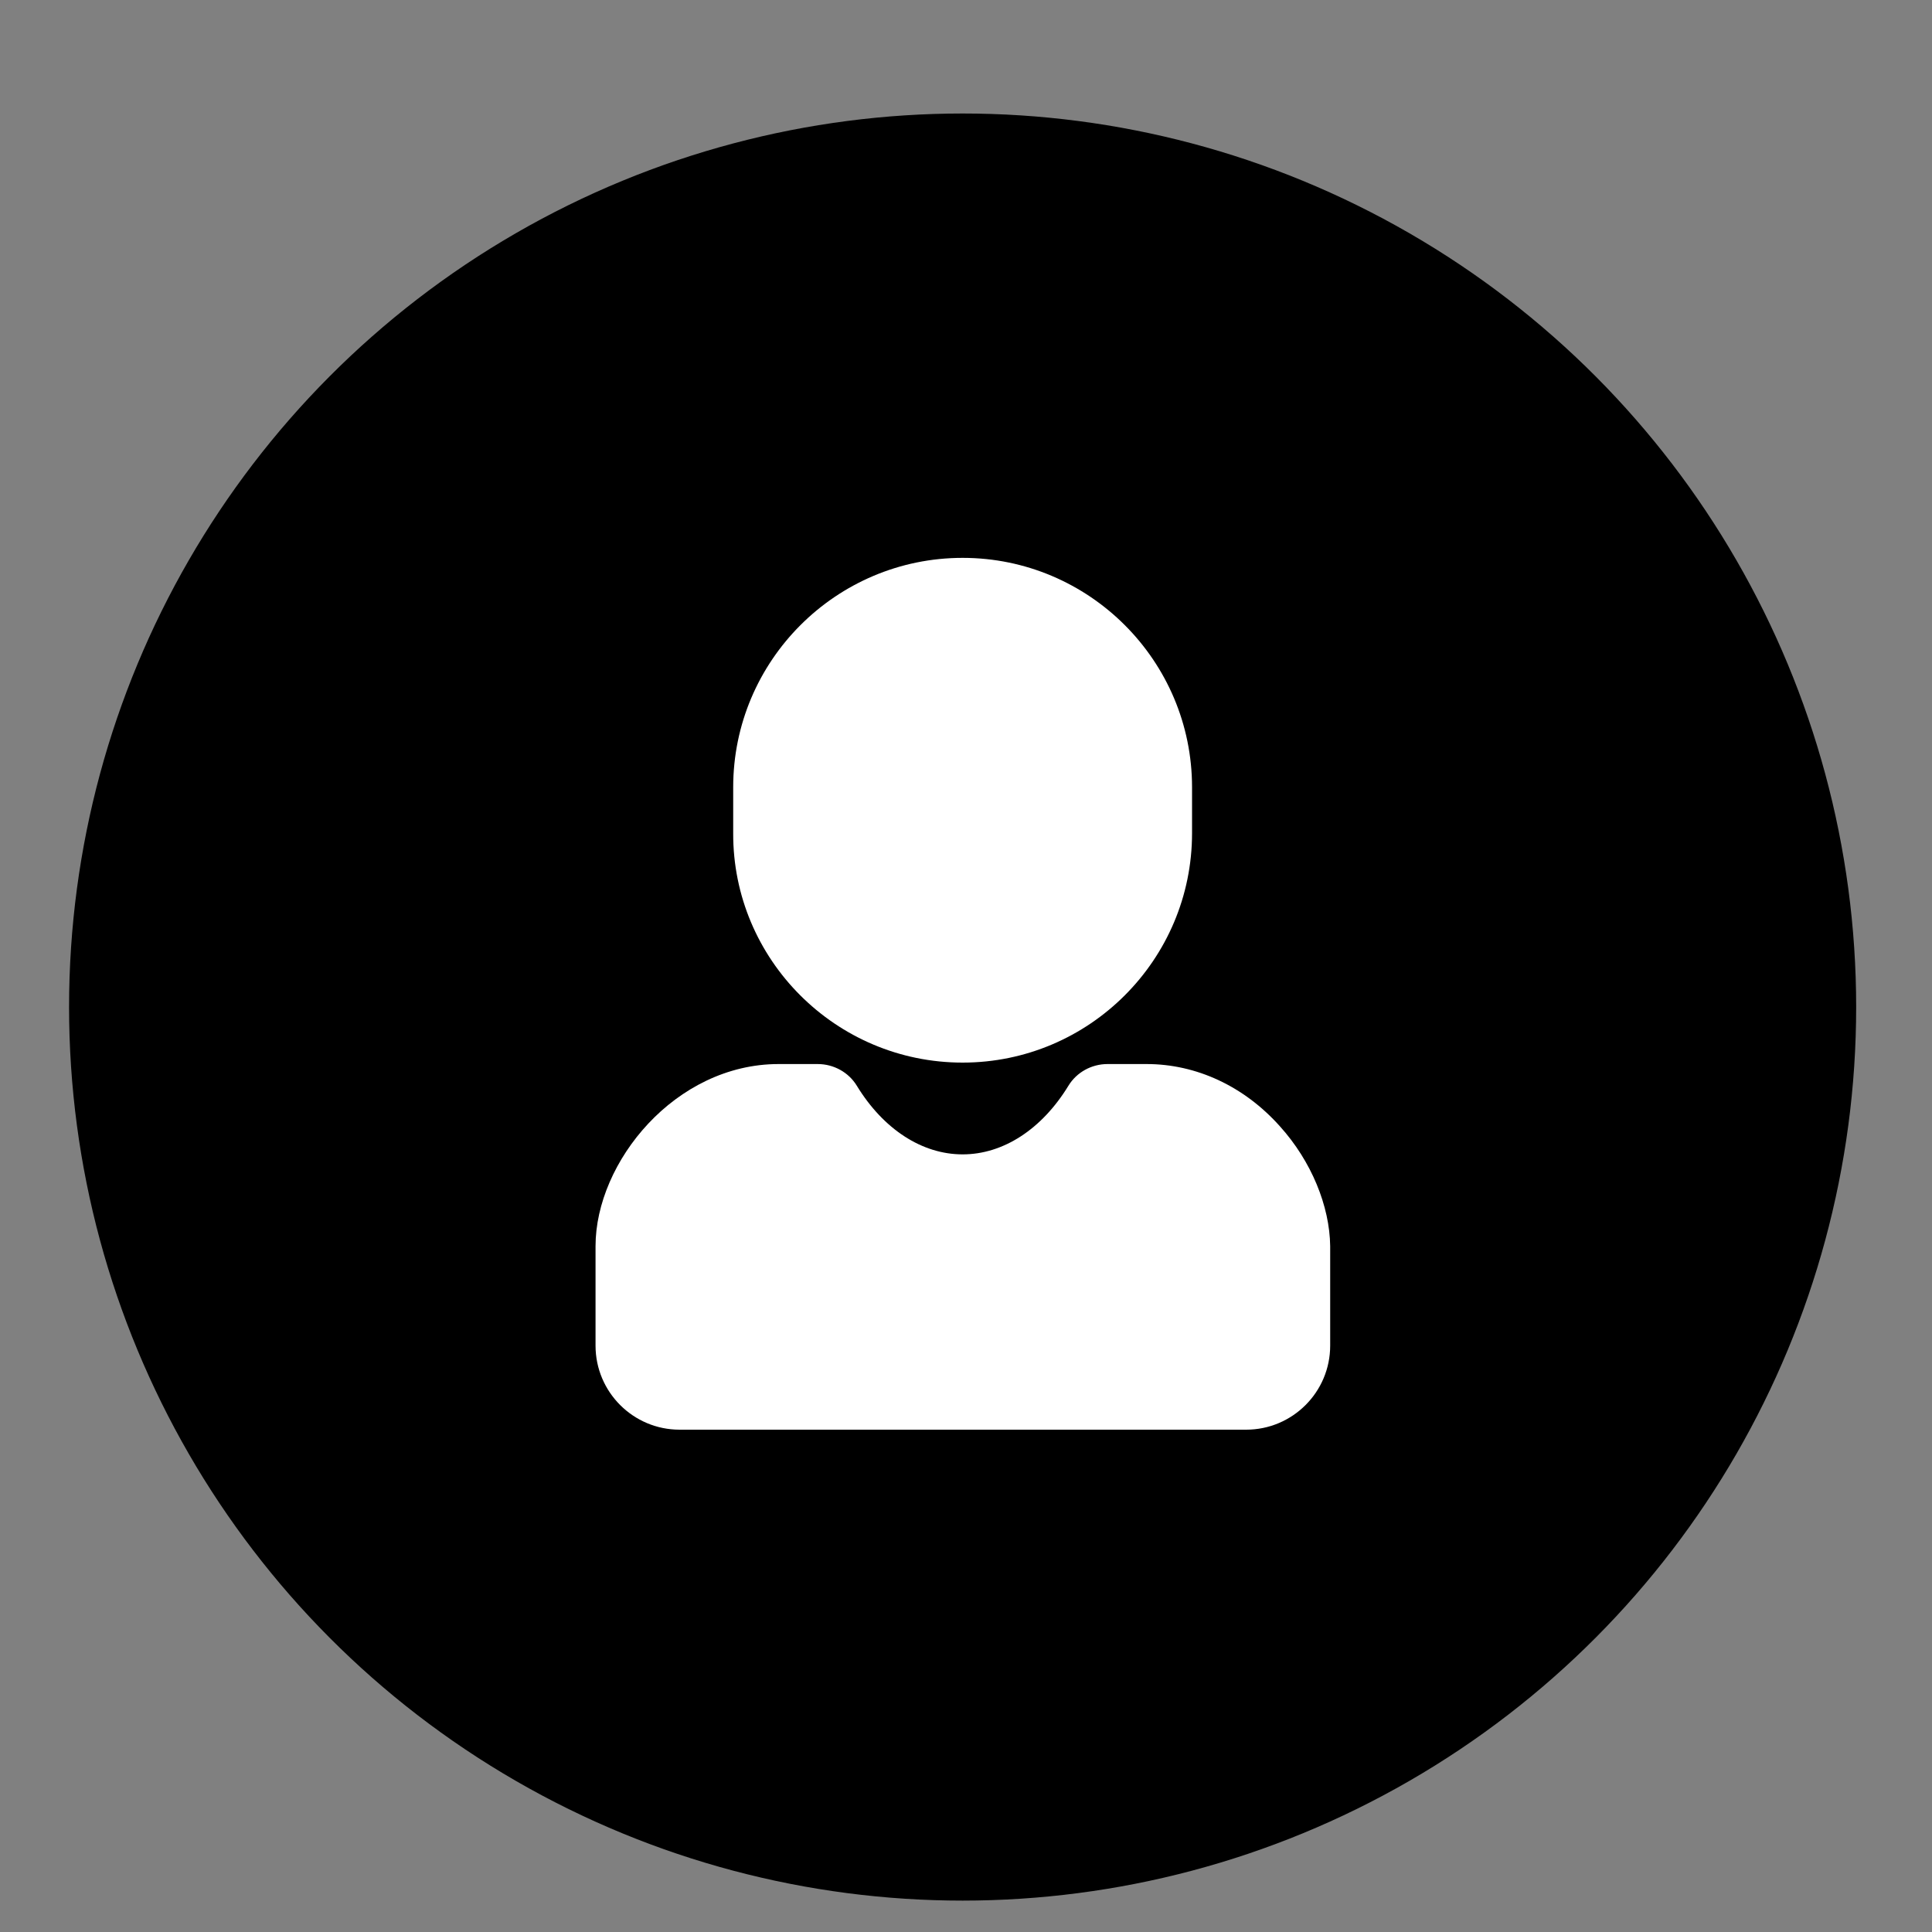 <?xml version="1.0" encoding="utf-8"?>
<!-- Generator: Adobe Illustrator 27.2.0, SVG Export Plug-In . SVG Version: 6.00 Build 0)  -->
<svg version="1.1" id="Layer_1" xmlns="http://www.w3.org/2000/svg" xmlns:xlink="http://www.w3.org/1999/xlink" x="0px" y="0px"
	 viewBox="0 0 40 40" style="enable-background:new 0 0 40 40;" xml:space="preserve">
<rect x="0" y="0" width="40" height="40" fill="#808080" stroke="none"/>
<style type="text/css">
	.st0{stroke:#000000;stroke-miterlimit:10;}
	.st1{fill:#FFFFFF;}
</style>
<circle class="st0" cx="19.93" cy="20.85" r="18"/>
<g>
	<path class="st1" d="M19.93,22c2.62,0,4.75-2.13,4.75-4.75v-0.95c0-2.62-2.13-4.75-4.75-4.75s-4.75,2.13-4.75,4.75v0.95
		C15.17,19.86,17.3,22,19.93,22z"/>
	<path class="st1" d="M26.5,23.32c-0.74-0.83-1.73-1.29-2.76-1.29h-0.81c-0.33,0-0.64,0.17-0.81,0.45c-0.55,0.9-1.35,1.42-2.19,1.42
		s-1.64-0.52-2.19-1.42c-0.17-0.28-0.48-0.45-0.81-0.45h-0.81c-2.14,0-3.79,2.03-3.79,3.77v2.06c0,0.96,0.78,1.74,1.74,1.74h11.73
		c0.96,0,1.74-0.78,1.74-1.74V25.8C27.53,24.97,27.15,24.04,26.5,23.32z"/>
</g>
</svg>
